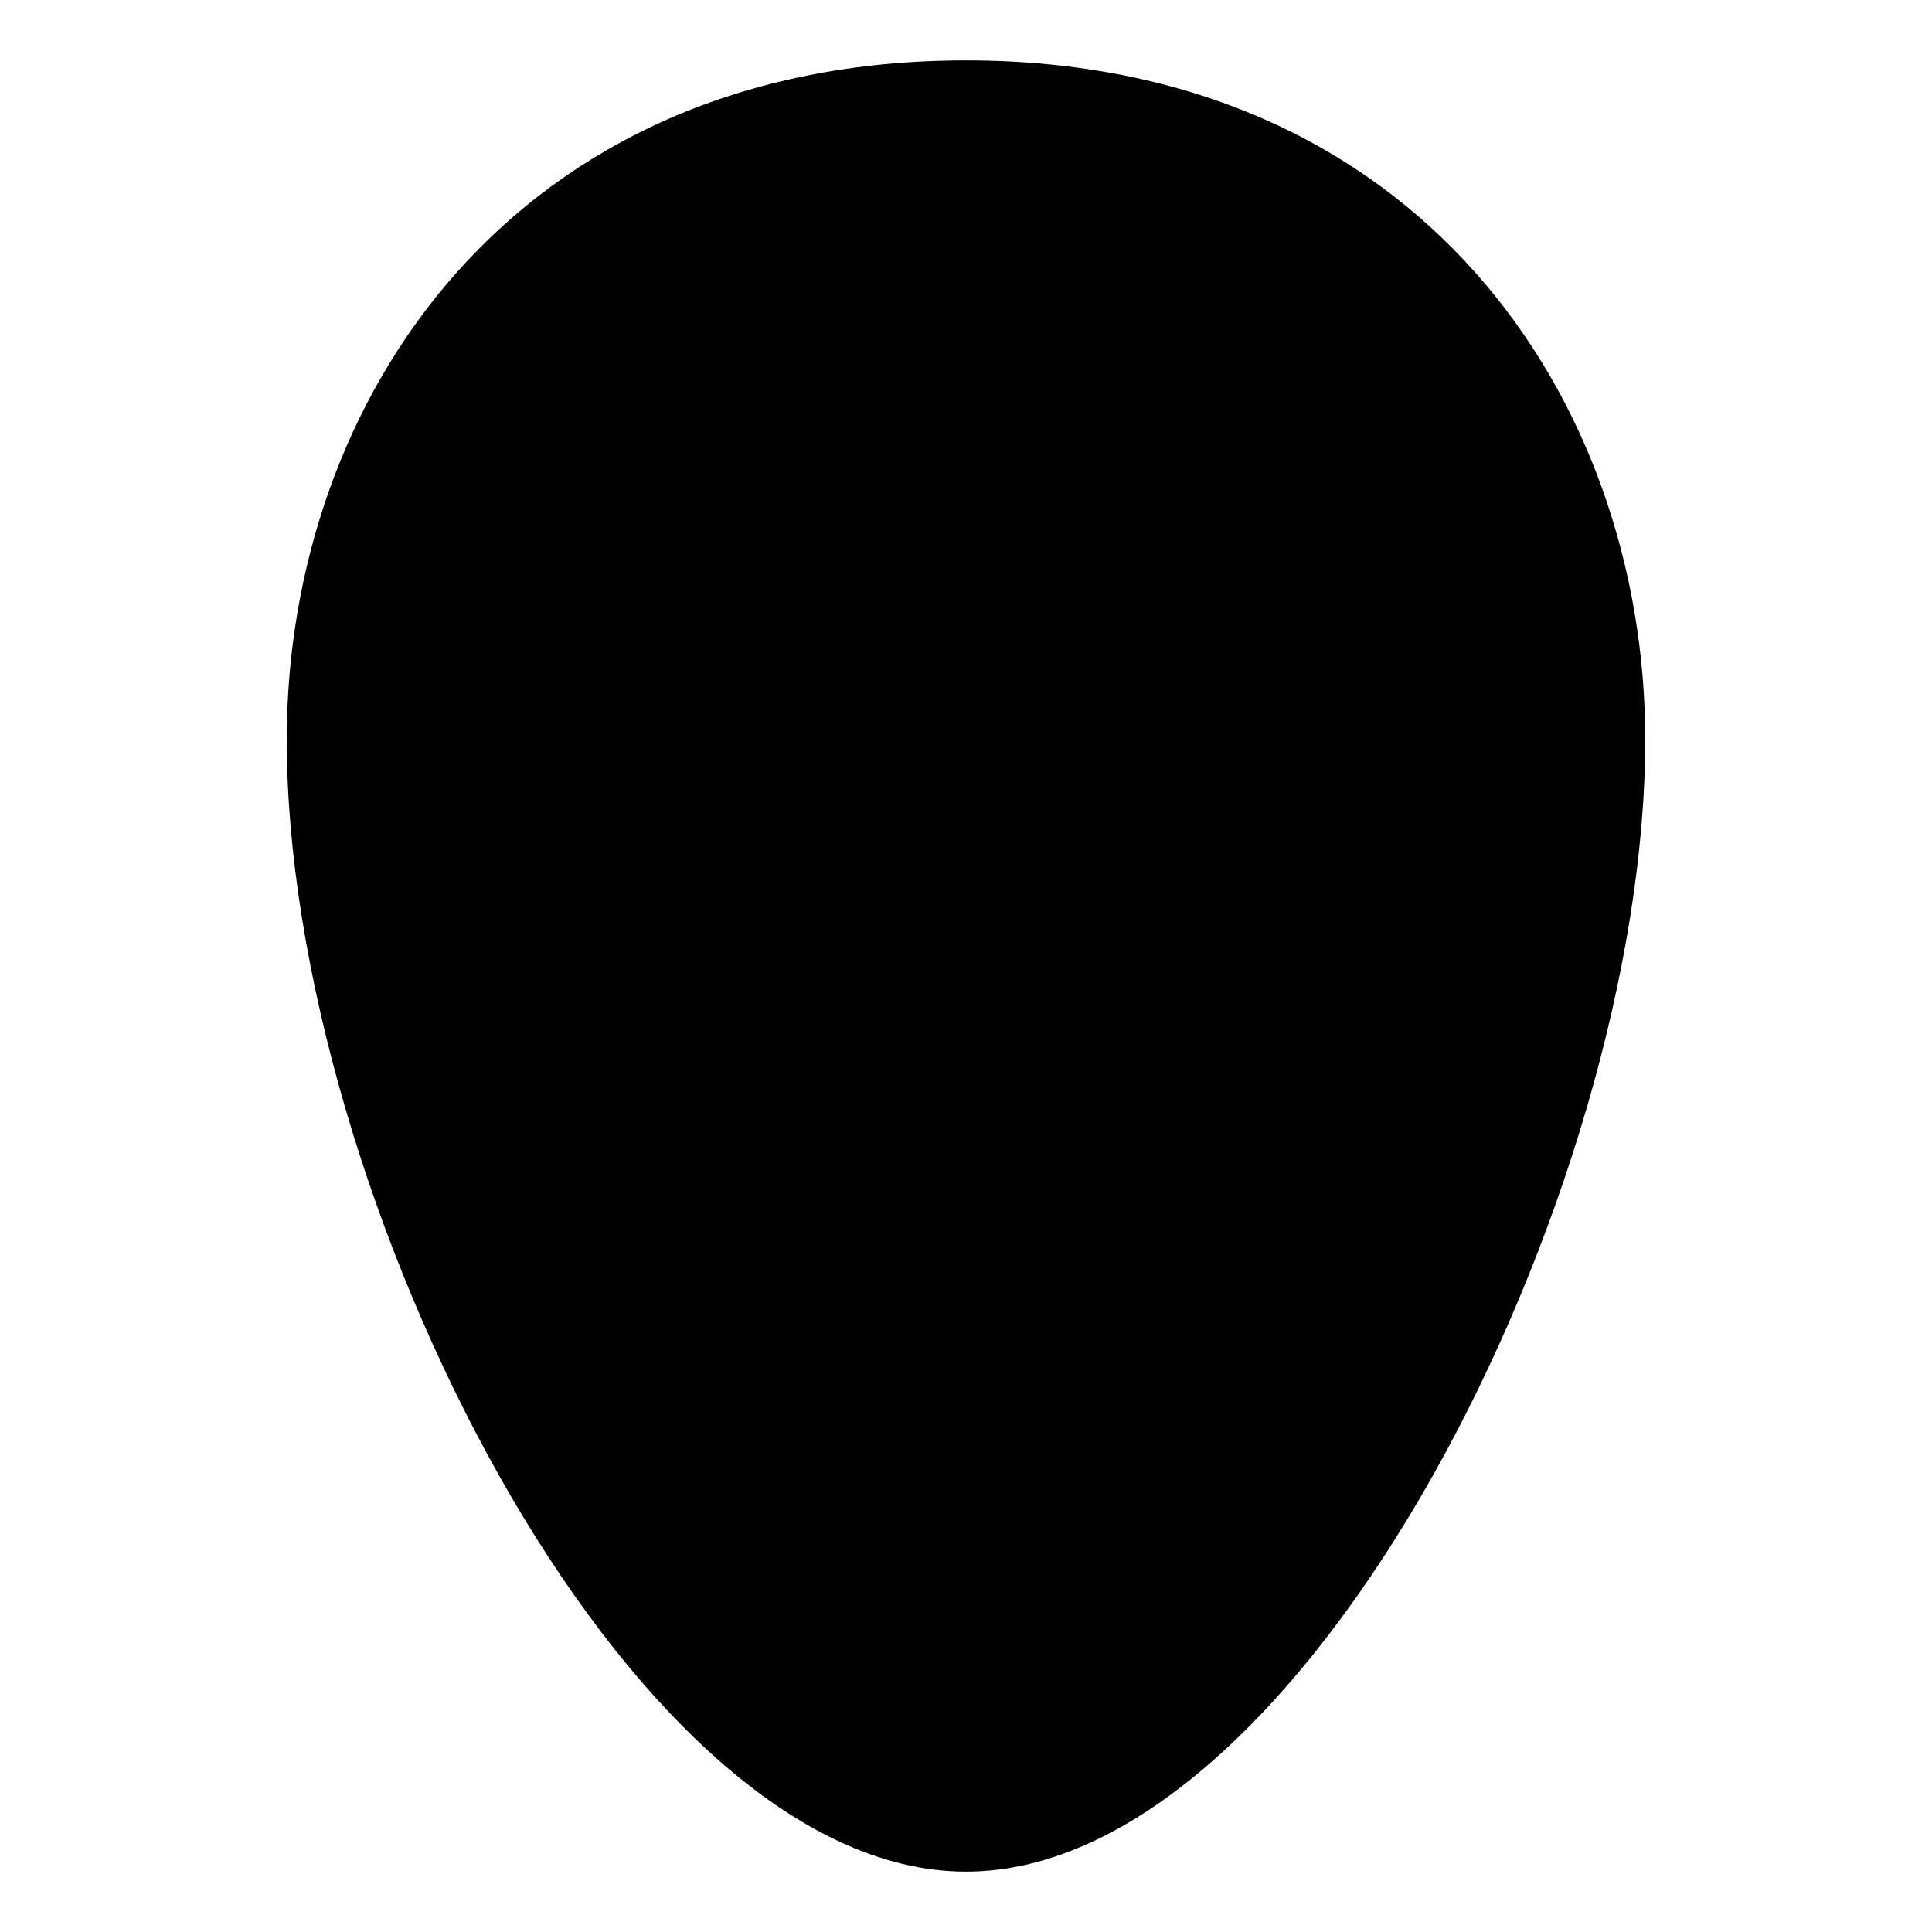 <svg xmlns="http://www.w3.org/2000/svg" width="1024px" height="1024px" viewBox="0 -64 1024 1024"><path d="M511.992 928.008c-180.003 0-360.006-360.006-360.006-599.994 0-180.003 119.994-360.006 360.006-360.006s360.006 180.003 360.006 360.006c0 239.987-180.003 599.994-360.006 599.994z"/></svg>